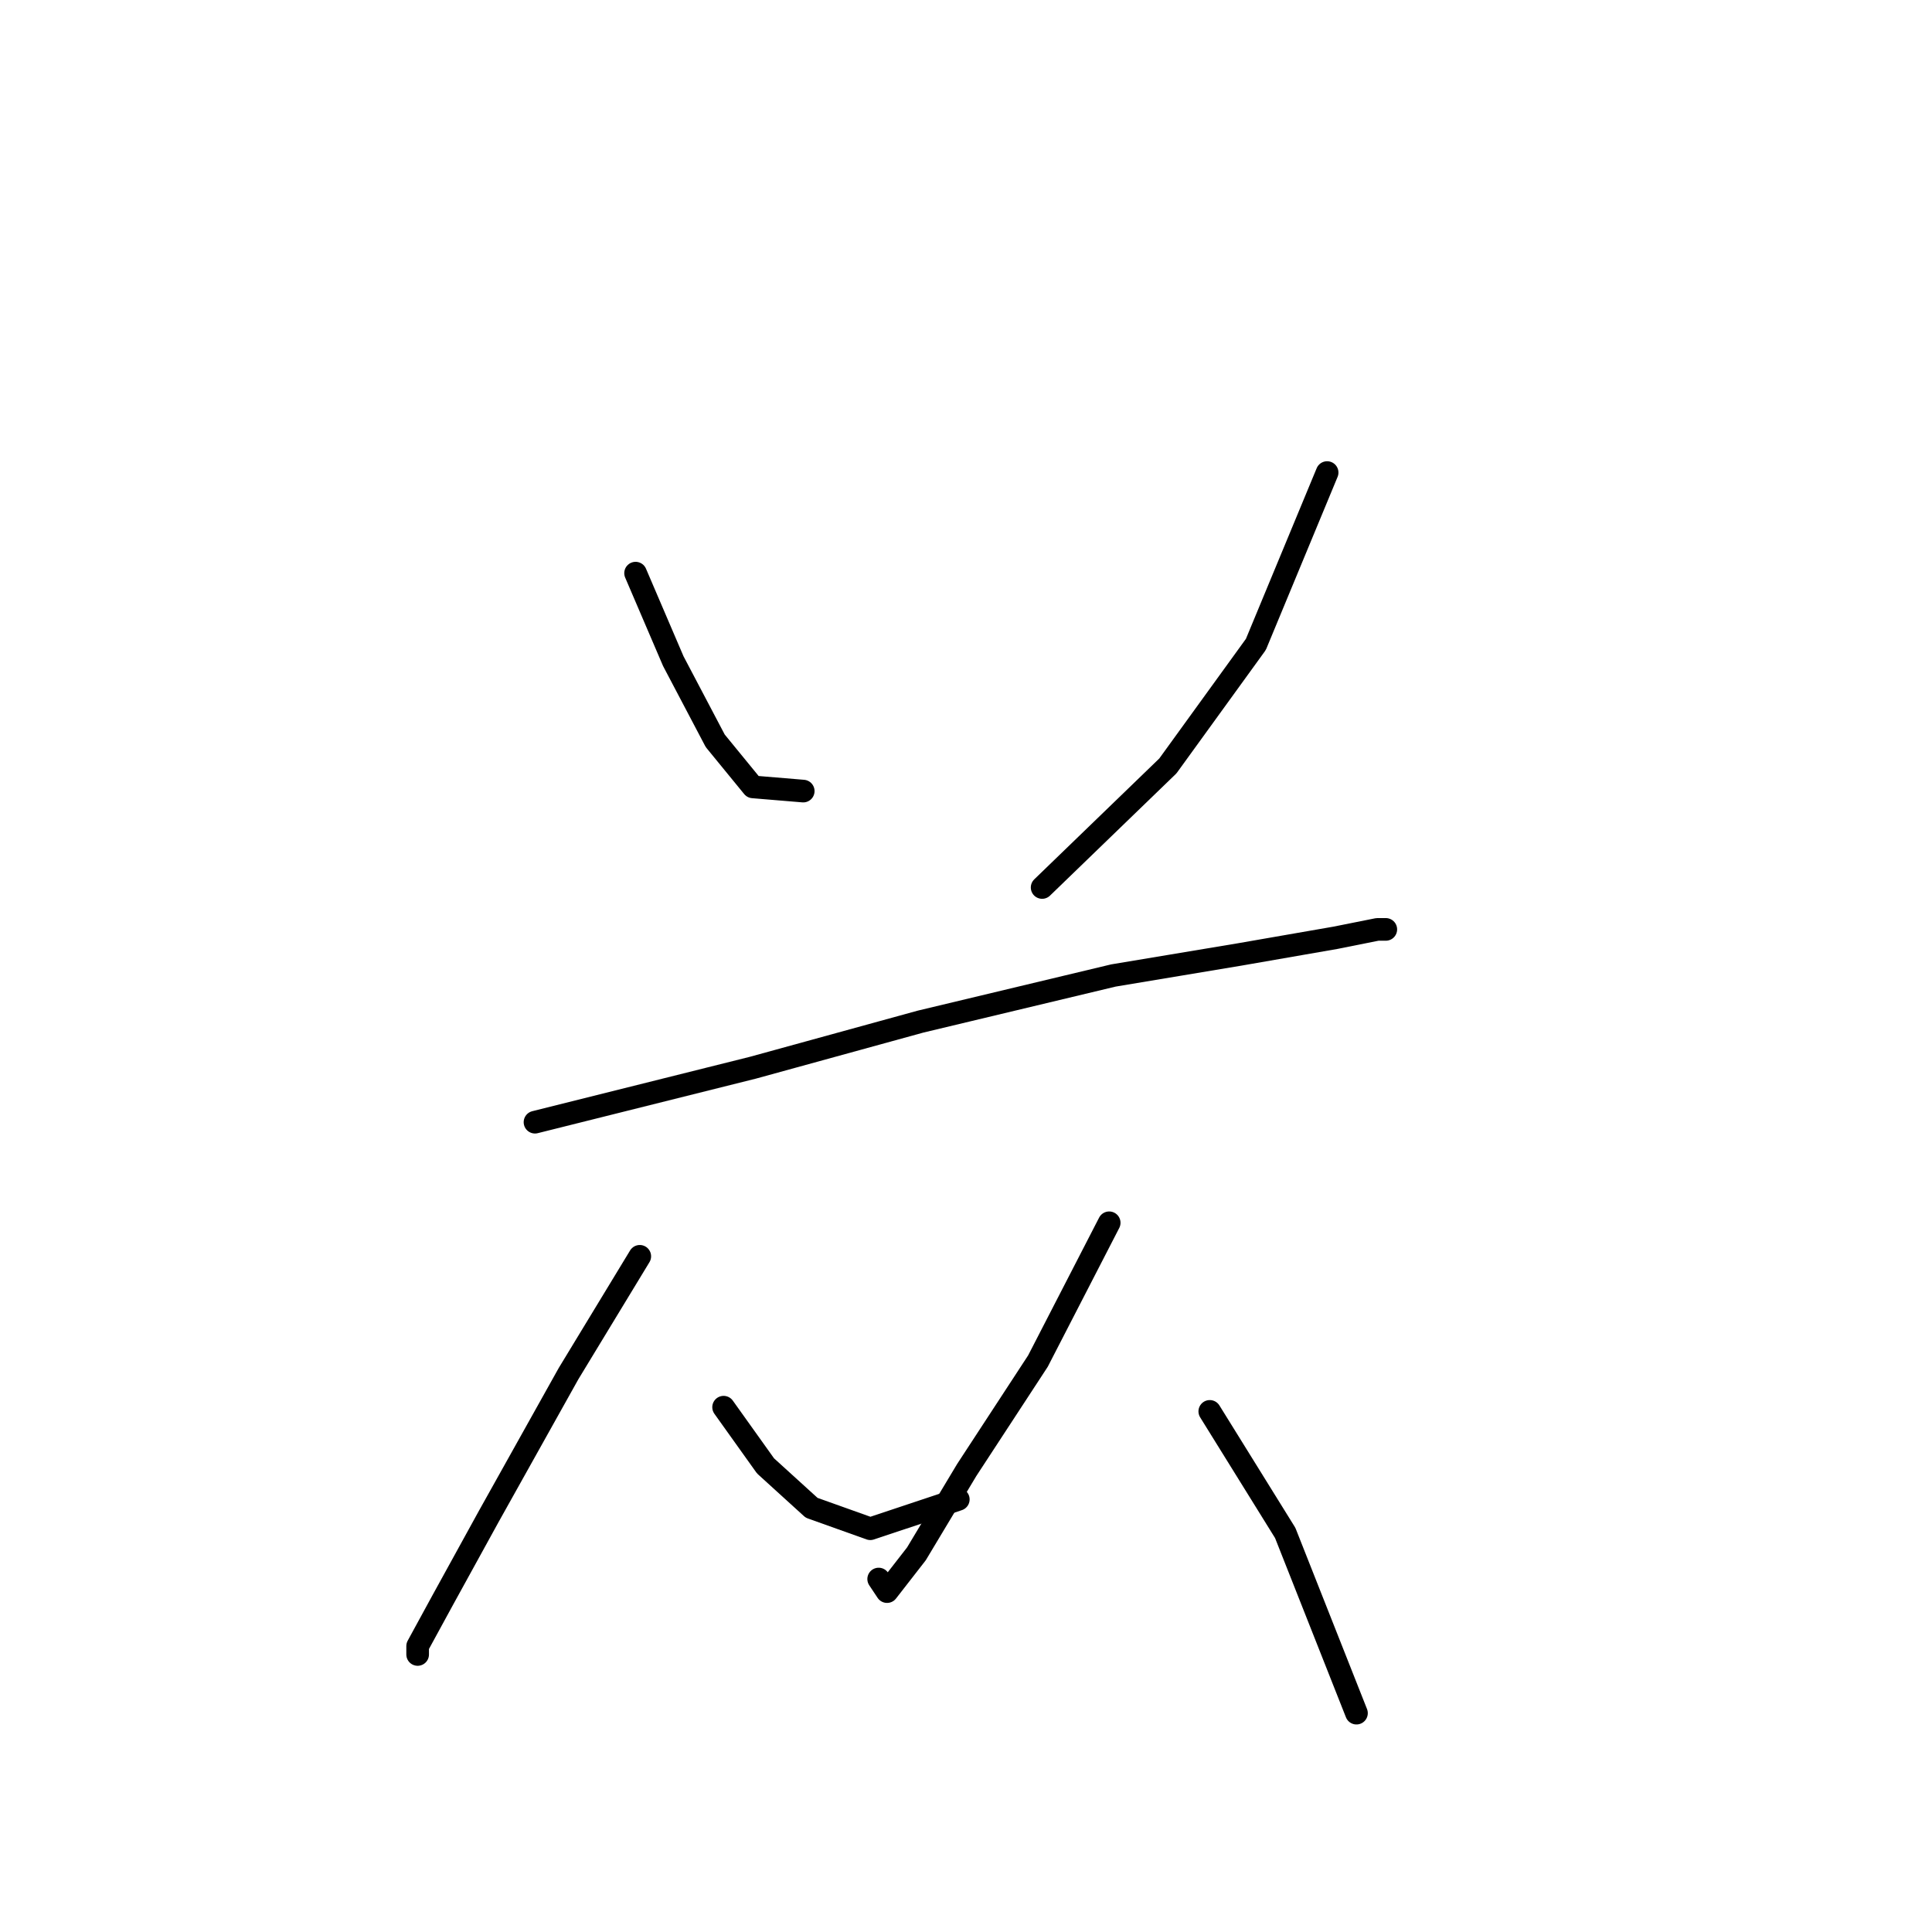 <?xml version="1.0" standalone="no"?>
    <svg width="256" height="256" xmlns="http://www.w3.org/2000/svg" version="1.1">
    <polyline stroke="black" stroke-width="3" stroke-linecap="round" fill="transparent" stroke-linejoin="round" points="84.218 75.945 89.216 87.608 94.77 98.159 99.768 104.268 106.432 104.823 106.432 104.823 " />
        <polyline stroke="black" stroke-width="3" stroke-linecap="round" fill="transparent" stroke-linejoin="round" points="175.851 62.617 166.41 85.386 154.748 101.491 138.087 117.597 138.087 117.597 " />
        <polyline stroke="black" stroke-width="3" stroke-linecap="round" fill="transparent" stroke-linejoin="round" points="70.89 148.696 99.768 141.477 121.982 135.368 147.528 129.259 164.189 126.482 176.962 124.261 182.516 123.15 183.626 123.15 183.626 123.15 " />
        <polyline stroke="black" stroke-width="3" stroke-linecap="round" fill="transparent" stroke-linejoin="round" points="84.774 166.468 75.333 182.017 64.781 200.899 58.672 212.006 55.34 218.115 55.34 219.226 55.34 219.226 " />
        <polyline stroke="black" stroke-width="3" stroke-linecap="round" fill="transparent" stroke-linejoin="round" points="95.881 186.46 101.434 194.235 107.543 199.789 115.318 202.565 126.98 198.678 126.98 198.678 " />
        <polyline stroke="black" stroke-width="3" stroke-linecap="round" fill="transparent" stroke-linejoin="round" points="146.973 162.025 137.532 180.351 128.091 194.791 121.427 205.898 117.539 210.896 116.429 209.23 116.429 209.23 " />
        <polyline stroke="black" stroke-width="3" stroke-linecap="round" fill="transparent" stroke-linejoin="round" points="160.302 187.016 170.298 203.121 179.739 227.001 179.739 227.001 " />
        </svg>